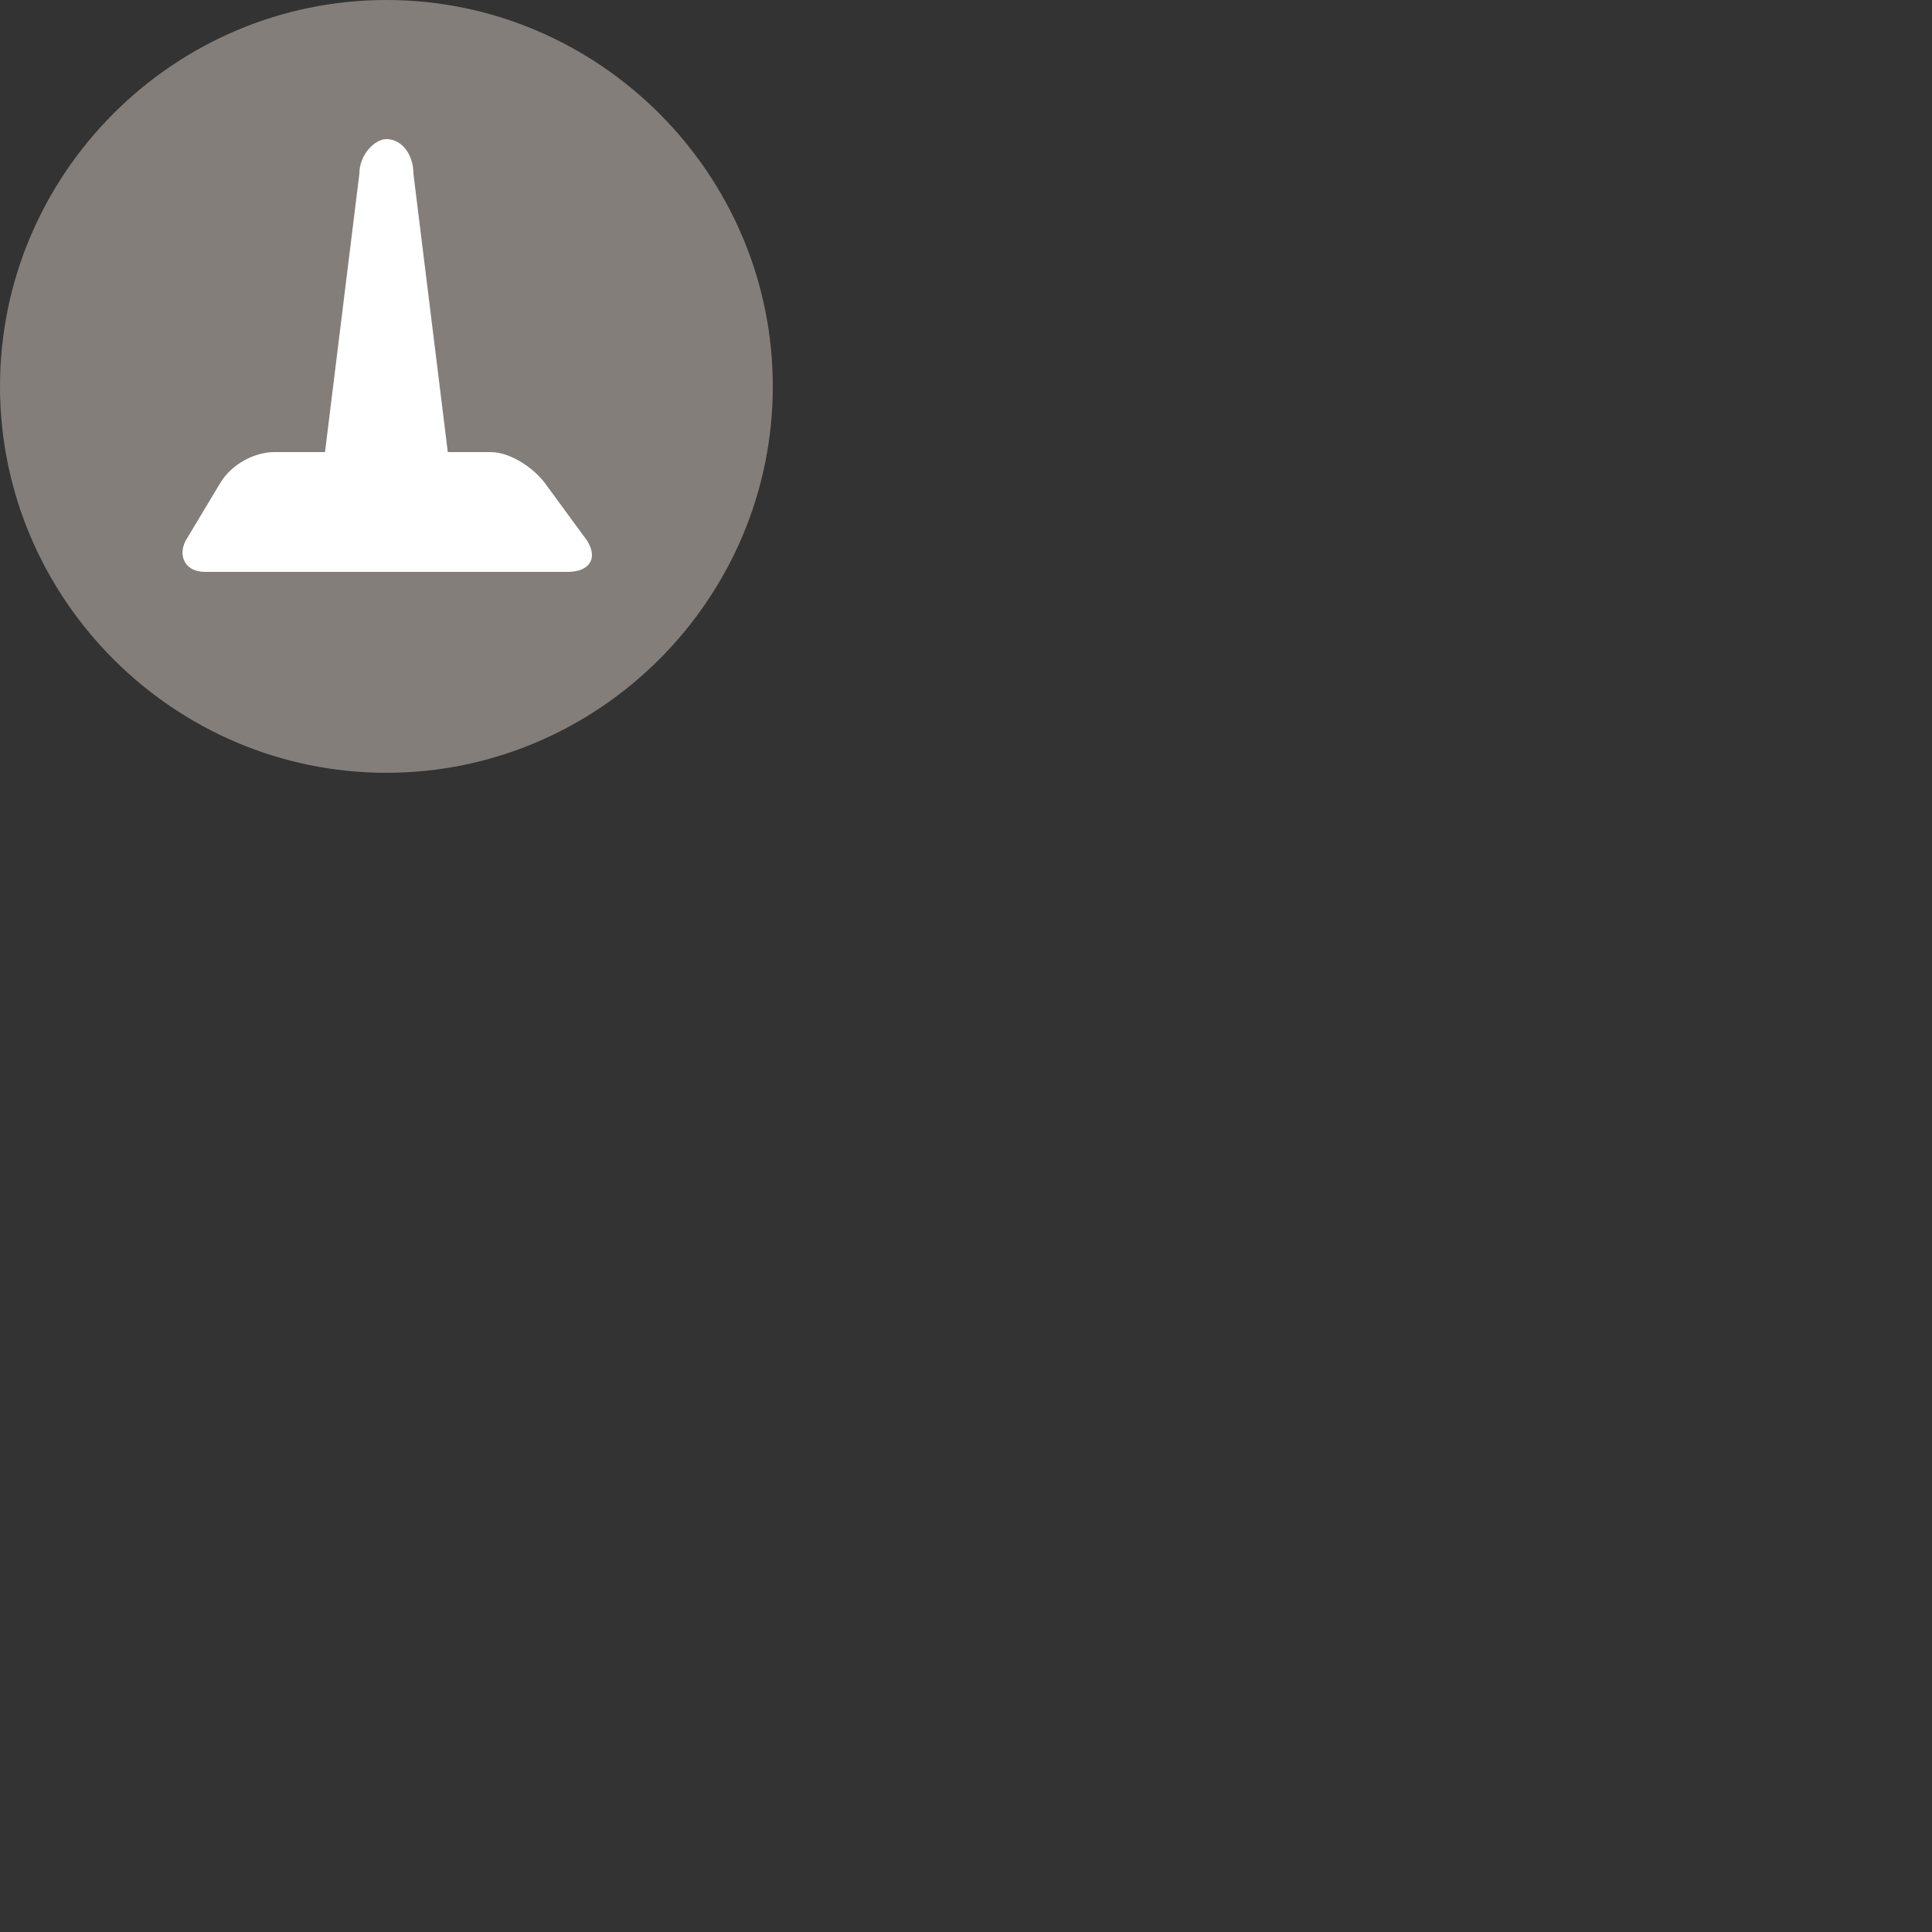 <?xml version="1.0" encoding="utf-8"?>
<!-- Generator: Adobe Illustrator 18.0.0, SVG Export Plug-In . SVG Version: 6.00 Build 0)  -->
<!DOCTYPE svg PUBLIC "-//W3C//DTD SVG 1.1//EN" "http://www.w3.org/Graphics/SVG/1.1/DTD/svg11.dtd">
<svg version="1.1" id="Layer_1" xmlns="http://www.w3.org/2000/svg" xmlns:xlink="http://www.w3.org/1999/xlink" x="0px" y="0px"
	 width="50px" height="50px" viewBox="125 95 50 50" enable-background="new 125 95 50 50" xml:space="preserve">
<rect x="125" y="95" width="50" height="50" fill="#333333" stroke="none"/>
<path opacity="0.8" fill="#99918C" enable-background="new    " d="M135,95c5.5,0,10,4.5,10,10c0,5.5-4.5,10-10,10s-10-4.5-10-10
	S129.5,95,135,95"/>
<g>
	<g>
		<path fill="#FFFFFF" d="M140.2,109c0.3,0.5,0,0.8-0.5,0.8h-9.4c-0.5,0-0.7-0.4-0.5-0.8l0.9-1.5c0.3-0.5,0.9-0.8,1.4-0.8h5.6
			c0.5,0,1.1,0.4,1.4,0.8L140.2,109z"/>
	</g>
	<g>
		<path fill="#FFFFFF" d="M136.7,107.6c0,0.5-0.3,0.9-0.8,0.9h-1.8c-0.5,0-0.9-0.4-0.8-0.9l1-8.1c0-0.5,0.4-0.9,0.7-0.9
			c0.4,0,0.7,0.4,0.7,0.9L136.7,107.6z"/>
	</g>
</g>
</svg>
